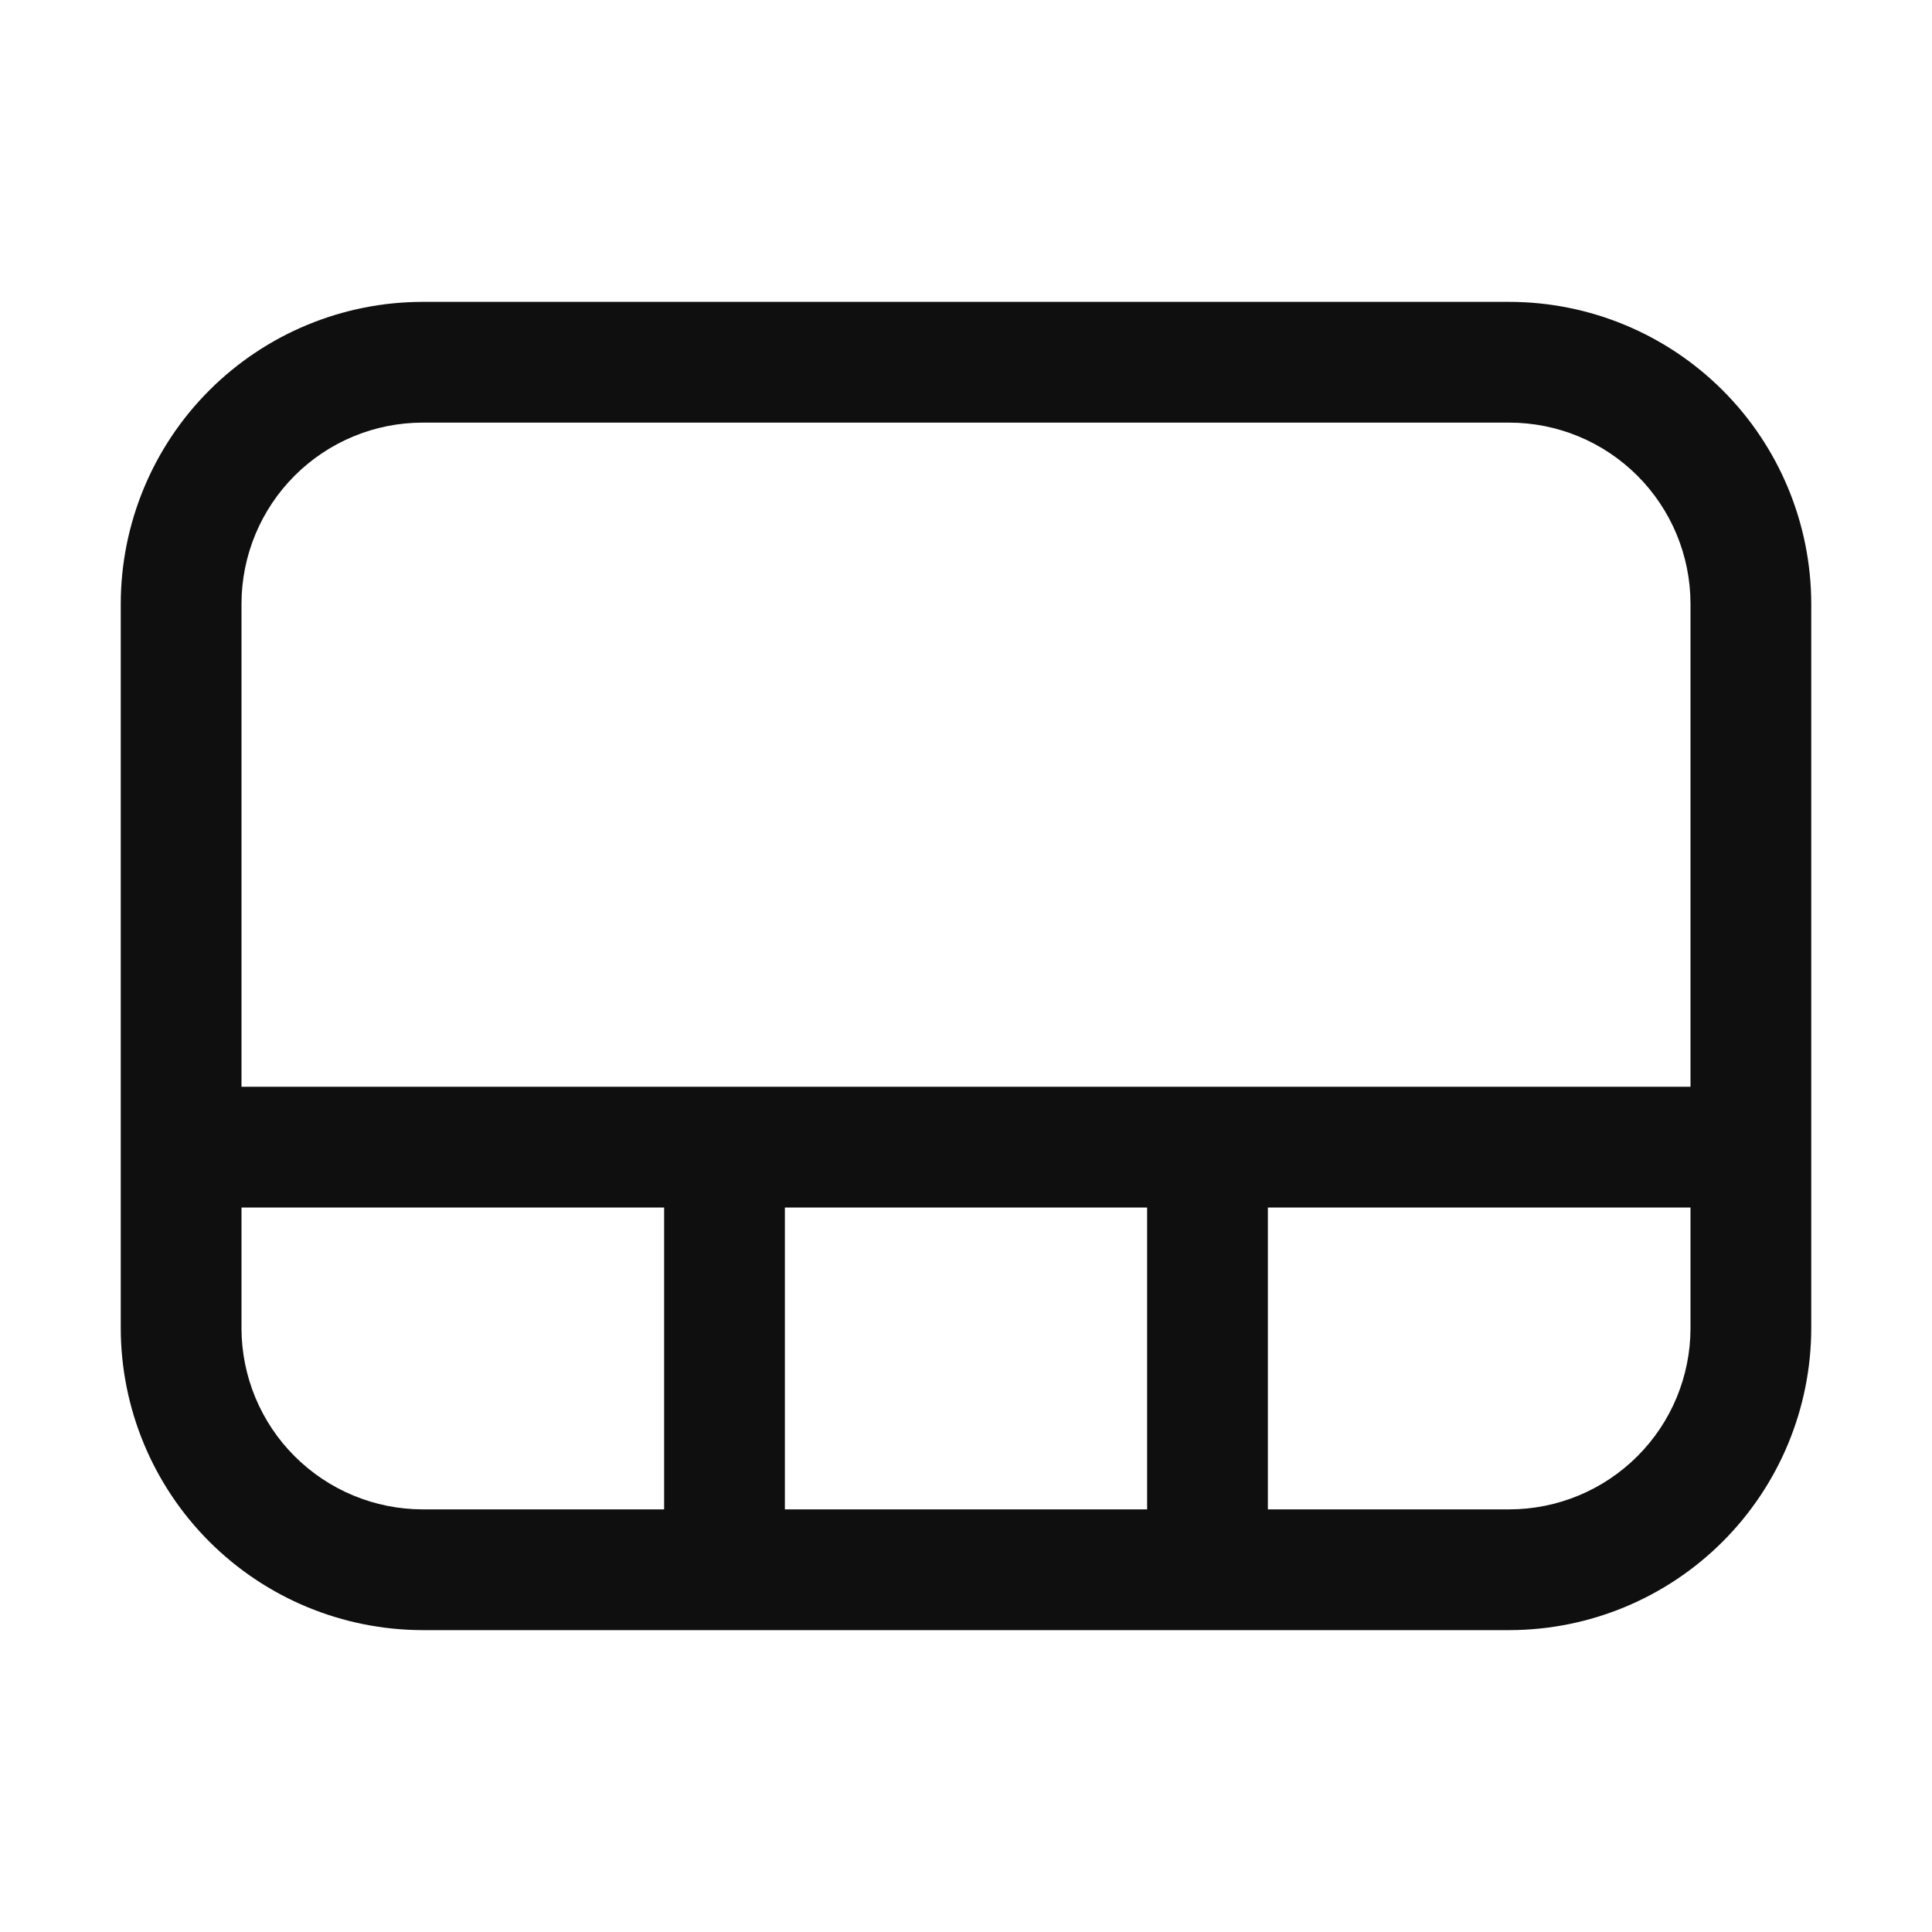 <svg width="32" height="32" viewBox="0 0 32 32" fill="none" xmlns="http://www.w3.org/2000/svg">
<path d="M25 5H7C5.674 5.001 4.404 5.528 3.466 6.466C2.529 7.403 2.002 8.674 2 10V22C2.002 23.325 2.529 24.596 3.466 25.533C4.404 26.471 5.674 26.998 7 27H25C26.326 26.998 27.596 26.471 28.534 25.533C29.471 24.596 29.998 23.325 30 22V10C29.998 8.674 29.471 7.403 28.534 6.466C27.596 5.528 26.326 5.001 25 5ZM7 7H25C25.795 7 26.558 7.317 27.12 7.879C27.683 8.442 27.999 9.204 28 10V18L27.999 18H4V10C4.001 9.204 4.317 8.442 4.88 7.879C5.442 7.317 6.205 7 7 7ZM19 20V25H13V20H19ZM4 22V20H11V25H7C6.205 24.999 5.442 24.682 4.88 24.12C4.317 23.558 4.001 22.795 4 22ZM25 25H21V20H27.999L28 19.999V22C27.999 22.795 27.683 23.558 27.12 24.12C26.558 24.682 25.795 24.999 25 25Z" fill="#0F0F0F"/>
</svg>
